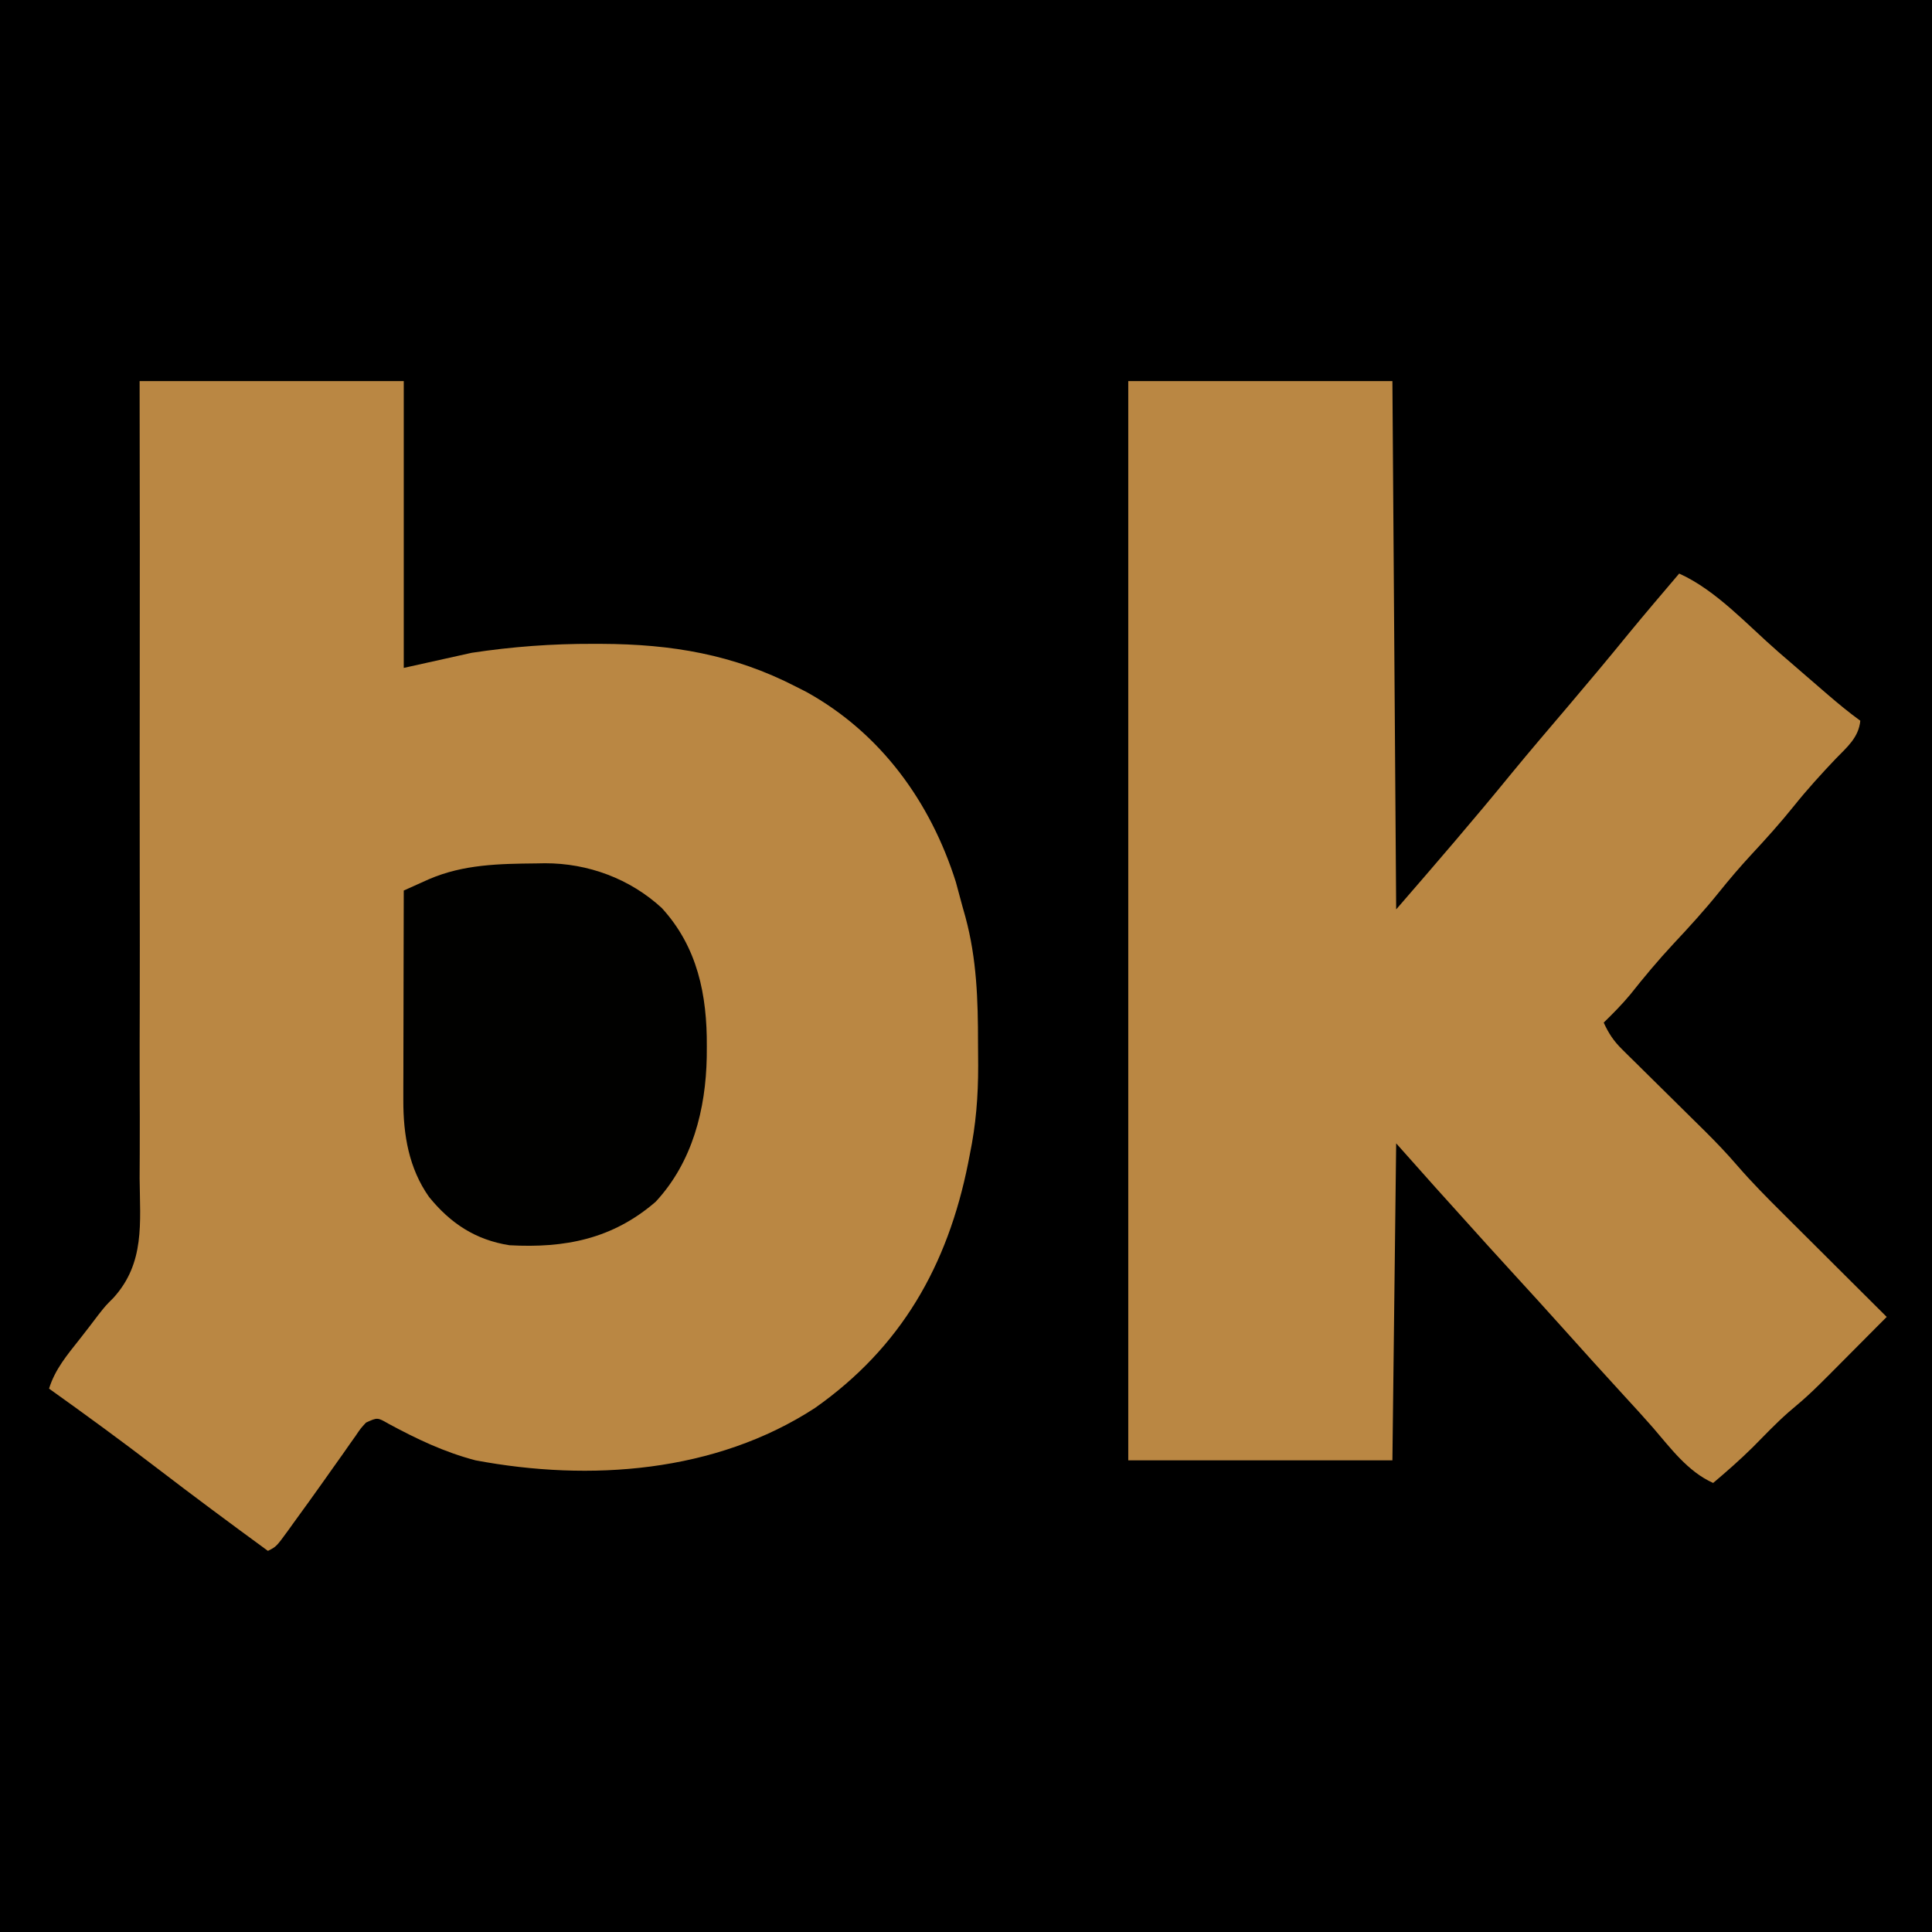 <?xml version="1.0" encoding="UTF-8"?>
<svg version="1.1" xmlns="http://www.w3.org/2000/svg" width="512" height="512">
<path d="M0 0 C168.96 0 337.92 0 512 0 C512 168.96 512 337.92 512 512 C343.04 512 174.08 512 0 512 C0 343.04 0 174.08 0 0 Z " fill="#000000" transform="translate(0,0)"/>
<path d="M0 0 C23.1 0 46.2 0 70 0 C70 25.08 70 50.16 70 76 C75.94 74.68 81.88 73.36 88 72 C98.803 70.367 109.294 69.592 120.188 69.625 C120.9 69.626 121.613 69.627 122.348 69.628 C140.979 69.703 157.363 72.417 174 81 C174.907 81.461 175.815 81.923 176.75 82.398 C196.426 93.309 209.6 111.52 216.312 132.75 C216.892 134.829 217.456 136.912 218 139 C218.286 140.018 218.572 141.037 218.867 142.086 C221.847 153.126 222.187 164.014 222.185 175.415 C222.187 177.431 222.206 179.447 222.225 181.463 C222.237 189.531 221.632 197.101 220 205 C219.854 205.753 219.708 206.506 219.557 207.281 C214.125 234.416 201.805 256.065 178.969 272.133 C152.631 289.278 119.334 291.701 89 286 C80.713 283.821 73.432 280.347 65.934 276.293 C63.025 274.618 63.025 274.618 60 276 C58.568 277.55 58.568 277.55 57.25 279.508 C56.729 280.241 56.208 280.974 55.671 281.729 C54.844 282.915 54.844 282.915 54 284.125 C52.838 285.762 51.675 287.399 50.512 289.035 C49.927 289.863 49.342 290.691 48.74 291.543 C46.124 295.236 43.476 298.904 40.812 302.562 C40.356 303.199 39.899 303.835 39.428 304.491 C36.23 308.885 36.23 308.885 34 310 C24.071 302.742 14.199 295.42 4.438 287.938 C-4.912 280.774 -14.41 273.838 -24 267 C-22.398 261.83 -19.175 258.059 -15.875 253.875 C-14.21 251.744 -12.552 249.613 -10.933 247.447 C-9 245 -9 245 -6.938 242.942 C1.443 233.713 0.11 223.066 0 211.271 C0.008 208.964 0.019 206.657 0.033 204.35 C0.062 198.111 0.042 191.872 0.013 185.633 C-0.009 179.104 0.014 172.575 0.033 166.046 C0.059 155.096 0.055 144.145 0.031 133.195 C0.006 121.92 -0.002 110.646 0.012 99.371 C0.013 98.675 0.014 97.979 0.015 97.262 C0.019 93.77 0.024 90.277 0.029 86.785 C0.071 57.857 0.048 28.929 0 0 Z " fill="#BA8743" transform="translate(37,101)"/>
<path d="M0 0 C23.1 0 46.2 0 70 0 C70.33 46.2 70.66 92.4 71 140 C81.369 128.036 91.699 116.078 101.695 103.805 C106.53 97.921 111.484 92.137 116.416 86.334 C121.891 79.89 127.315 73.414 132.652 66.855 C137.04 61.519 141.524 56.263 146 51 C155.758 55.374 164.102 64.646 172.133 71.637 C175.973 74.98 179.826 78.307 183.688 81.625 C184.263 82.122 184.839 82.618 185.433 83.13 C188.22 85.523 191.026 87.843 194 90 C193.57 94.461 190.465 97.015 187.5 100.062 C183.651 104.117 179.935 108.195 176.438 112.562 C172.83 117.057 169.007 121.306 165.083 125.522 C162.113 128.733 159.3 132.026 156.562 135.438 C152.724 140.21 148.642 144.681 144.457 149.146 C140.435 153.463 136.697 157.934 133.035 162.562 C130.83 165.203 128.463 167.601 126 170 C127.293 172.847 128.646 174.89 130.87 177.081 C131.737 177.943 131.737 177.943 132.621 178.822 C133.245 179.432 133.869 180.043 134.512 180.672 C135.158 181.313 135.805 181.954 136.471 182.615 C138.538 184.665 140.612 186.708 142.688 188.75 C144.744 190.779 146.799 192.809 148.851 194.842 C150.126 196.105 151.403 197.365 152.684 198.622 C155.719 201.623 158.627 204.676 161.414 207.909 C165.262 212.364 169.383 216.509 173.559 220.656 C174.348 221.444 175.137 222.232 175.95 223.043 C178.443 225.531 180.94 228.016 183.438 230.5 C185.14 232.198 186.843 233.896 188.545 235.594 C192.694 239.732 196.846 243.867 201 248 C200.247 248.752 199.494 249.505 198.718 250.28 C196.644 252.356 194.575 254.436 192.512 256.523 C180.741 268.392 180.741 268.392 174.887 273.332 C171.593 276.244 168.565 279.428 165.477 282.555 C162.122 285.867 158.603 288.961 155 292 C148.268 288.979 143.74 282.778 139.008 277.293 C136.589 274.531 134.111 271.826 131.625 269.125 C125.978 262.986 120.397 256.788 114.828 250.578 C110.743 246.029 106.636 241.503 102.5 237 C97.631 231.699 92.807 226.358 88 221 C85.812 218.571 83.623 216.143 81.434 213.715 C77.943 209.821 74.474 205.908 71 202 C70.67 229.72 70.34 257.44 70 286 C46.9 286 23.8 286 0 286 C0 191.62 0 97.24 0 0 Z " fill="#BA8743" transform="translate(299,101)"/>
<path d="M0 0 C1.128 -0.02 1.128 -0.02 2.279 -0.04 C13.697 -0.057 24.781 4.025 33.25 11.812 C42.744 22.177 45.276 34.888 45.188 48.5 C45.182 49.416 45.176 50.333 45.17 51.277 C44.923 65.181 41.363 79.198 31.637 89.664 C20.2 99.554 7.561 102.003 -7.125 101.188 C-16.12 99.769 -22.745 95.396 -28.438 88.375 C-33.777 80.786 -35.257 71.95 -35.239 62.815 C-35.238 61.574 -35.238 60.333 -35.238 59.055 C-35.233 57.716 -35.228 56.378 -35.223 55.039 C-35.221 53.658 -35.219 52.276 -35.218 50.895 C-35.215 47.275 -35.205 43.655 -35.194 40.035 C-35.183 36.334 -35.179 32.634 -35.174 28.934 C-35.163 21.685 -35.146 14.436 -35.125 7.188 C-33.697 6.544 -32.269 5.902 -30.84 5.262 C-29.647 4.726 -29.647 4.726 -28.429 4.178 C-19.271 0.24 -9.807 0.098 0 0 Z " fill="#010100" transform="translate(142.125,228.812)"/>
</svg>
